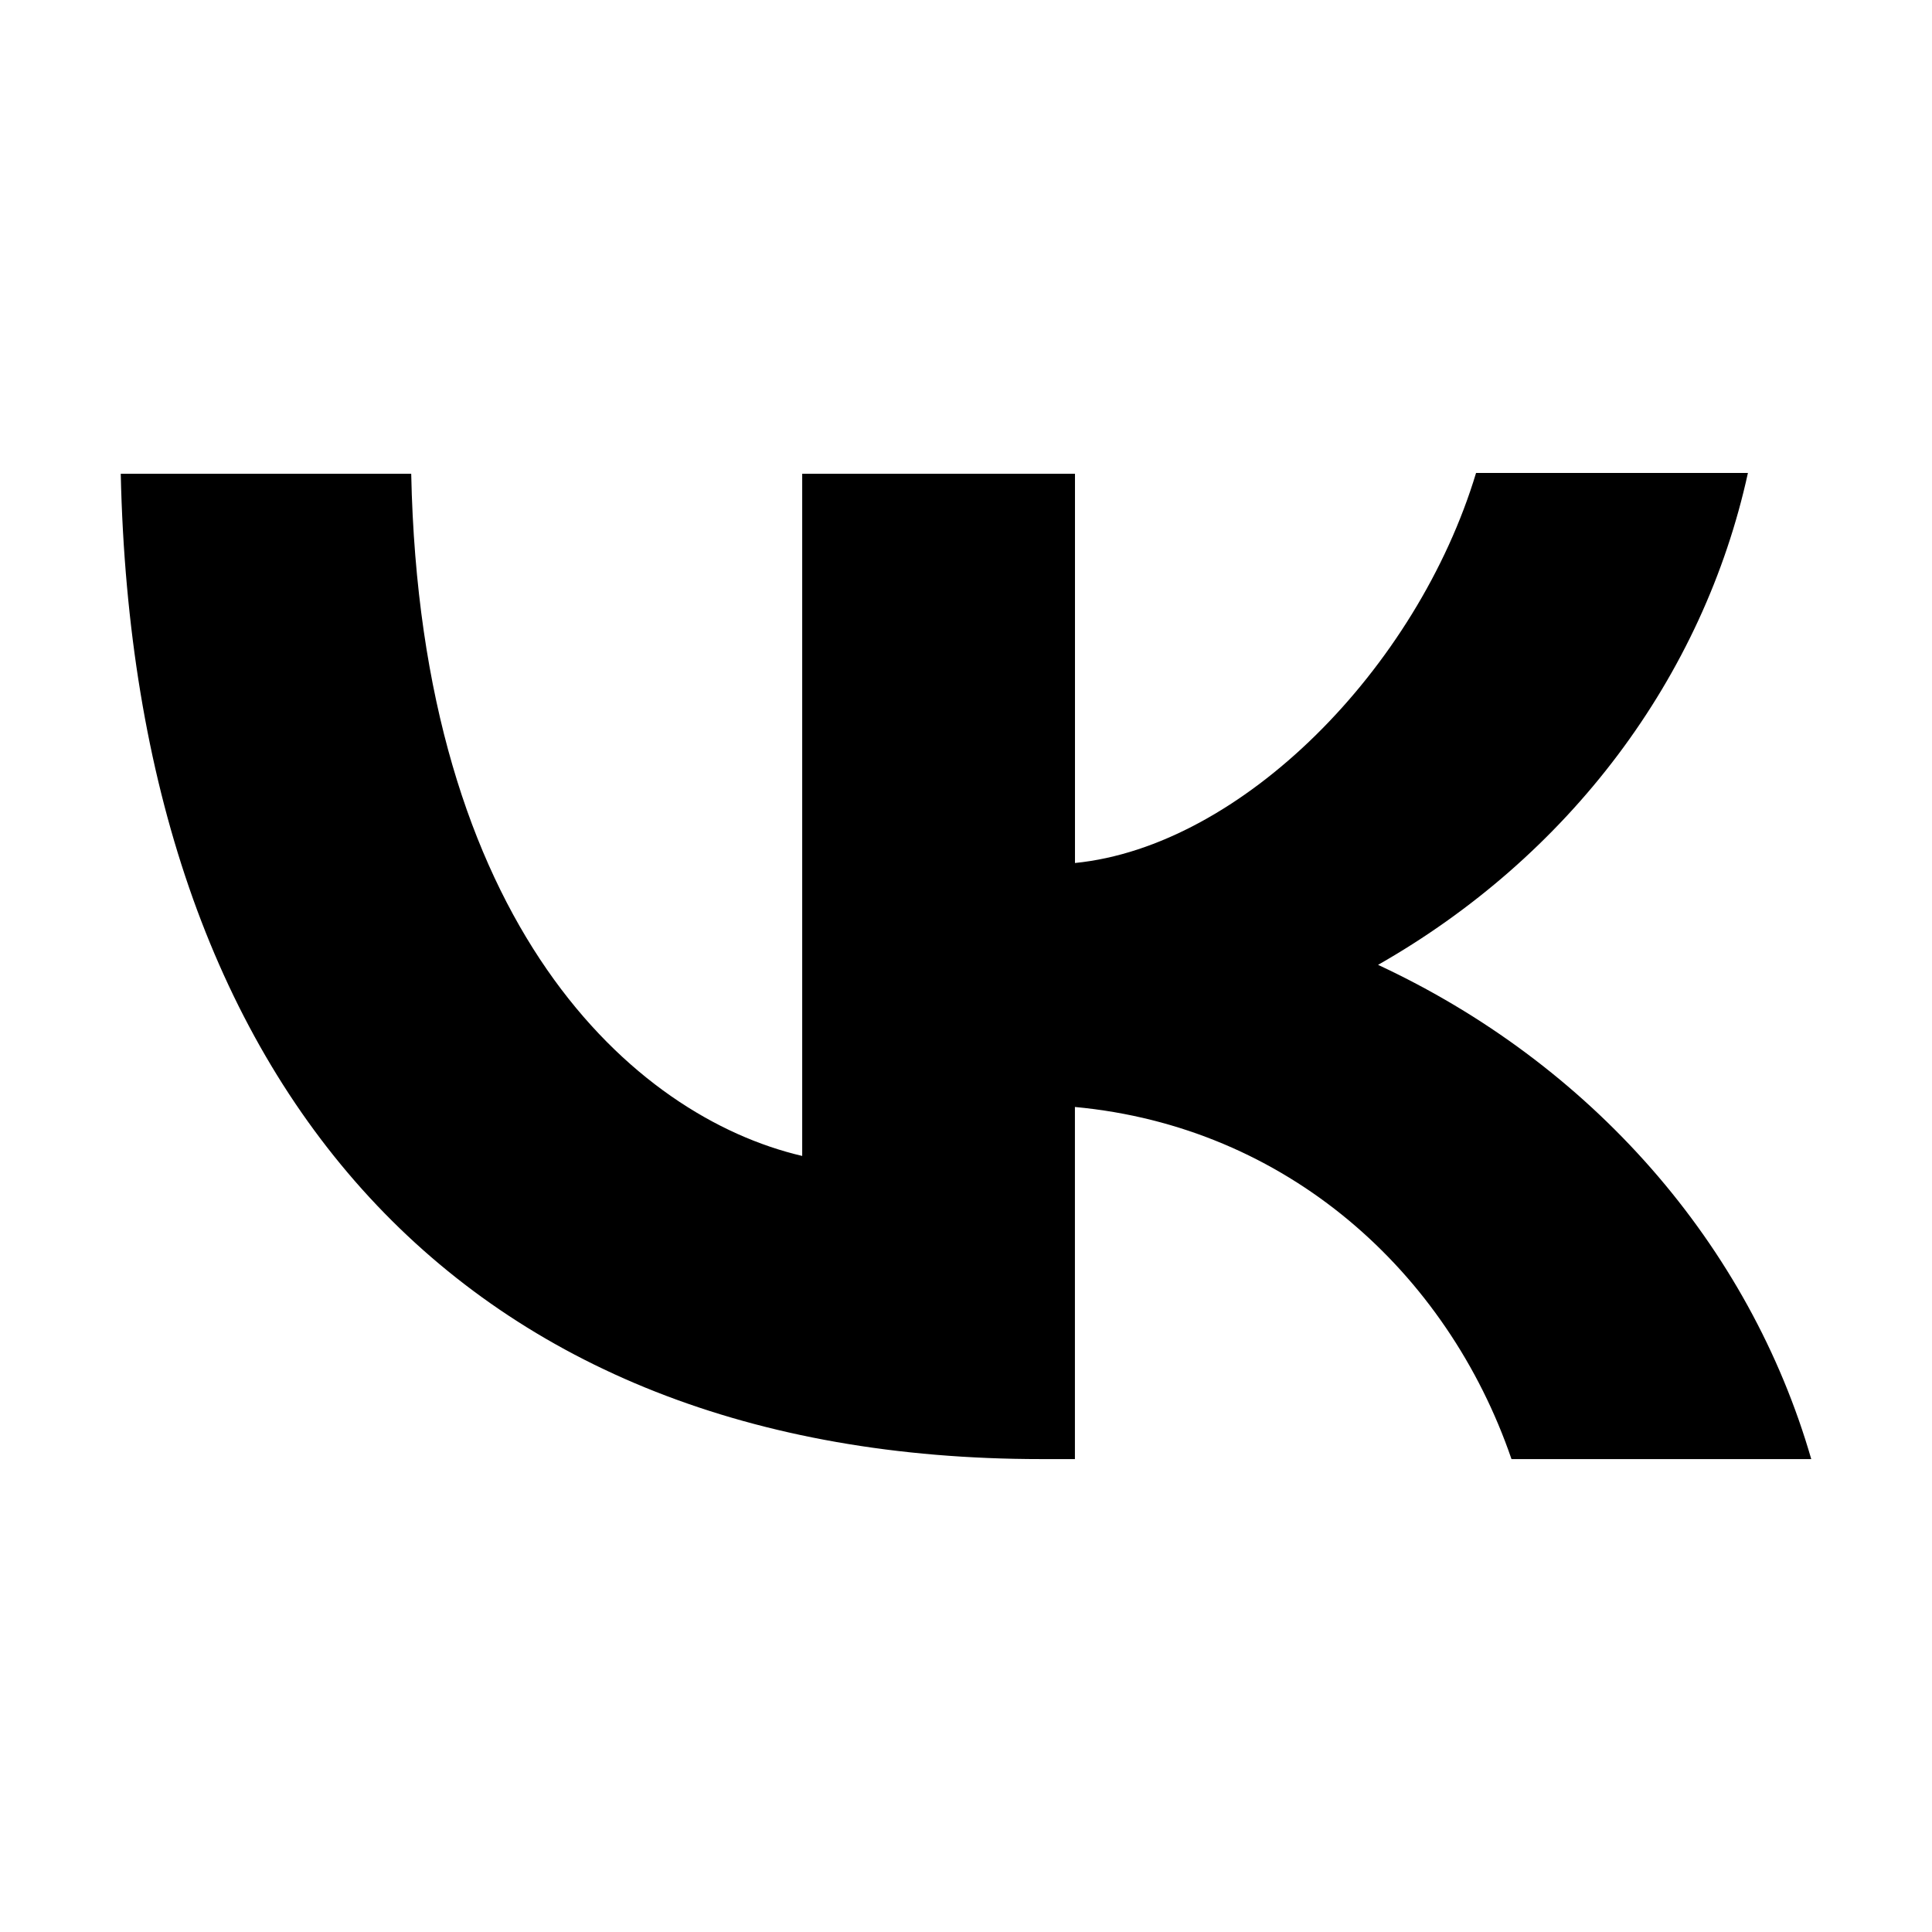 <svg width="32" height="32" viewBox="0 0 32 32" xmlns="http://www.w3.org/2000/svg"><path d="M17.245 24.167c-9.566 0-15.021-6.12-15.245-16.32h4.811c.154 7.48 3.678 10.645 6.476 11.299v-11.299h4.518v6.447c2.755-.275 5.664-3.217 6.643-6.46h4.503c-.367 1.679-1.101 3.269-2.155 4.671-1.054 1.402-2.406 2.585-3.971 3.476 1.747.813 3.289 1.963 4.526 3.374 1.237 1.411 2.14 3.051 2.649 4.812h-4.965c-1.063-3.099-3.72-5.506-7.231-5.832v5.832h-.56z"/></svg>
